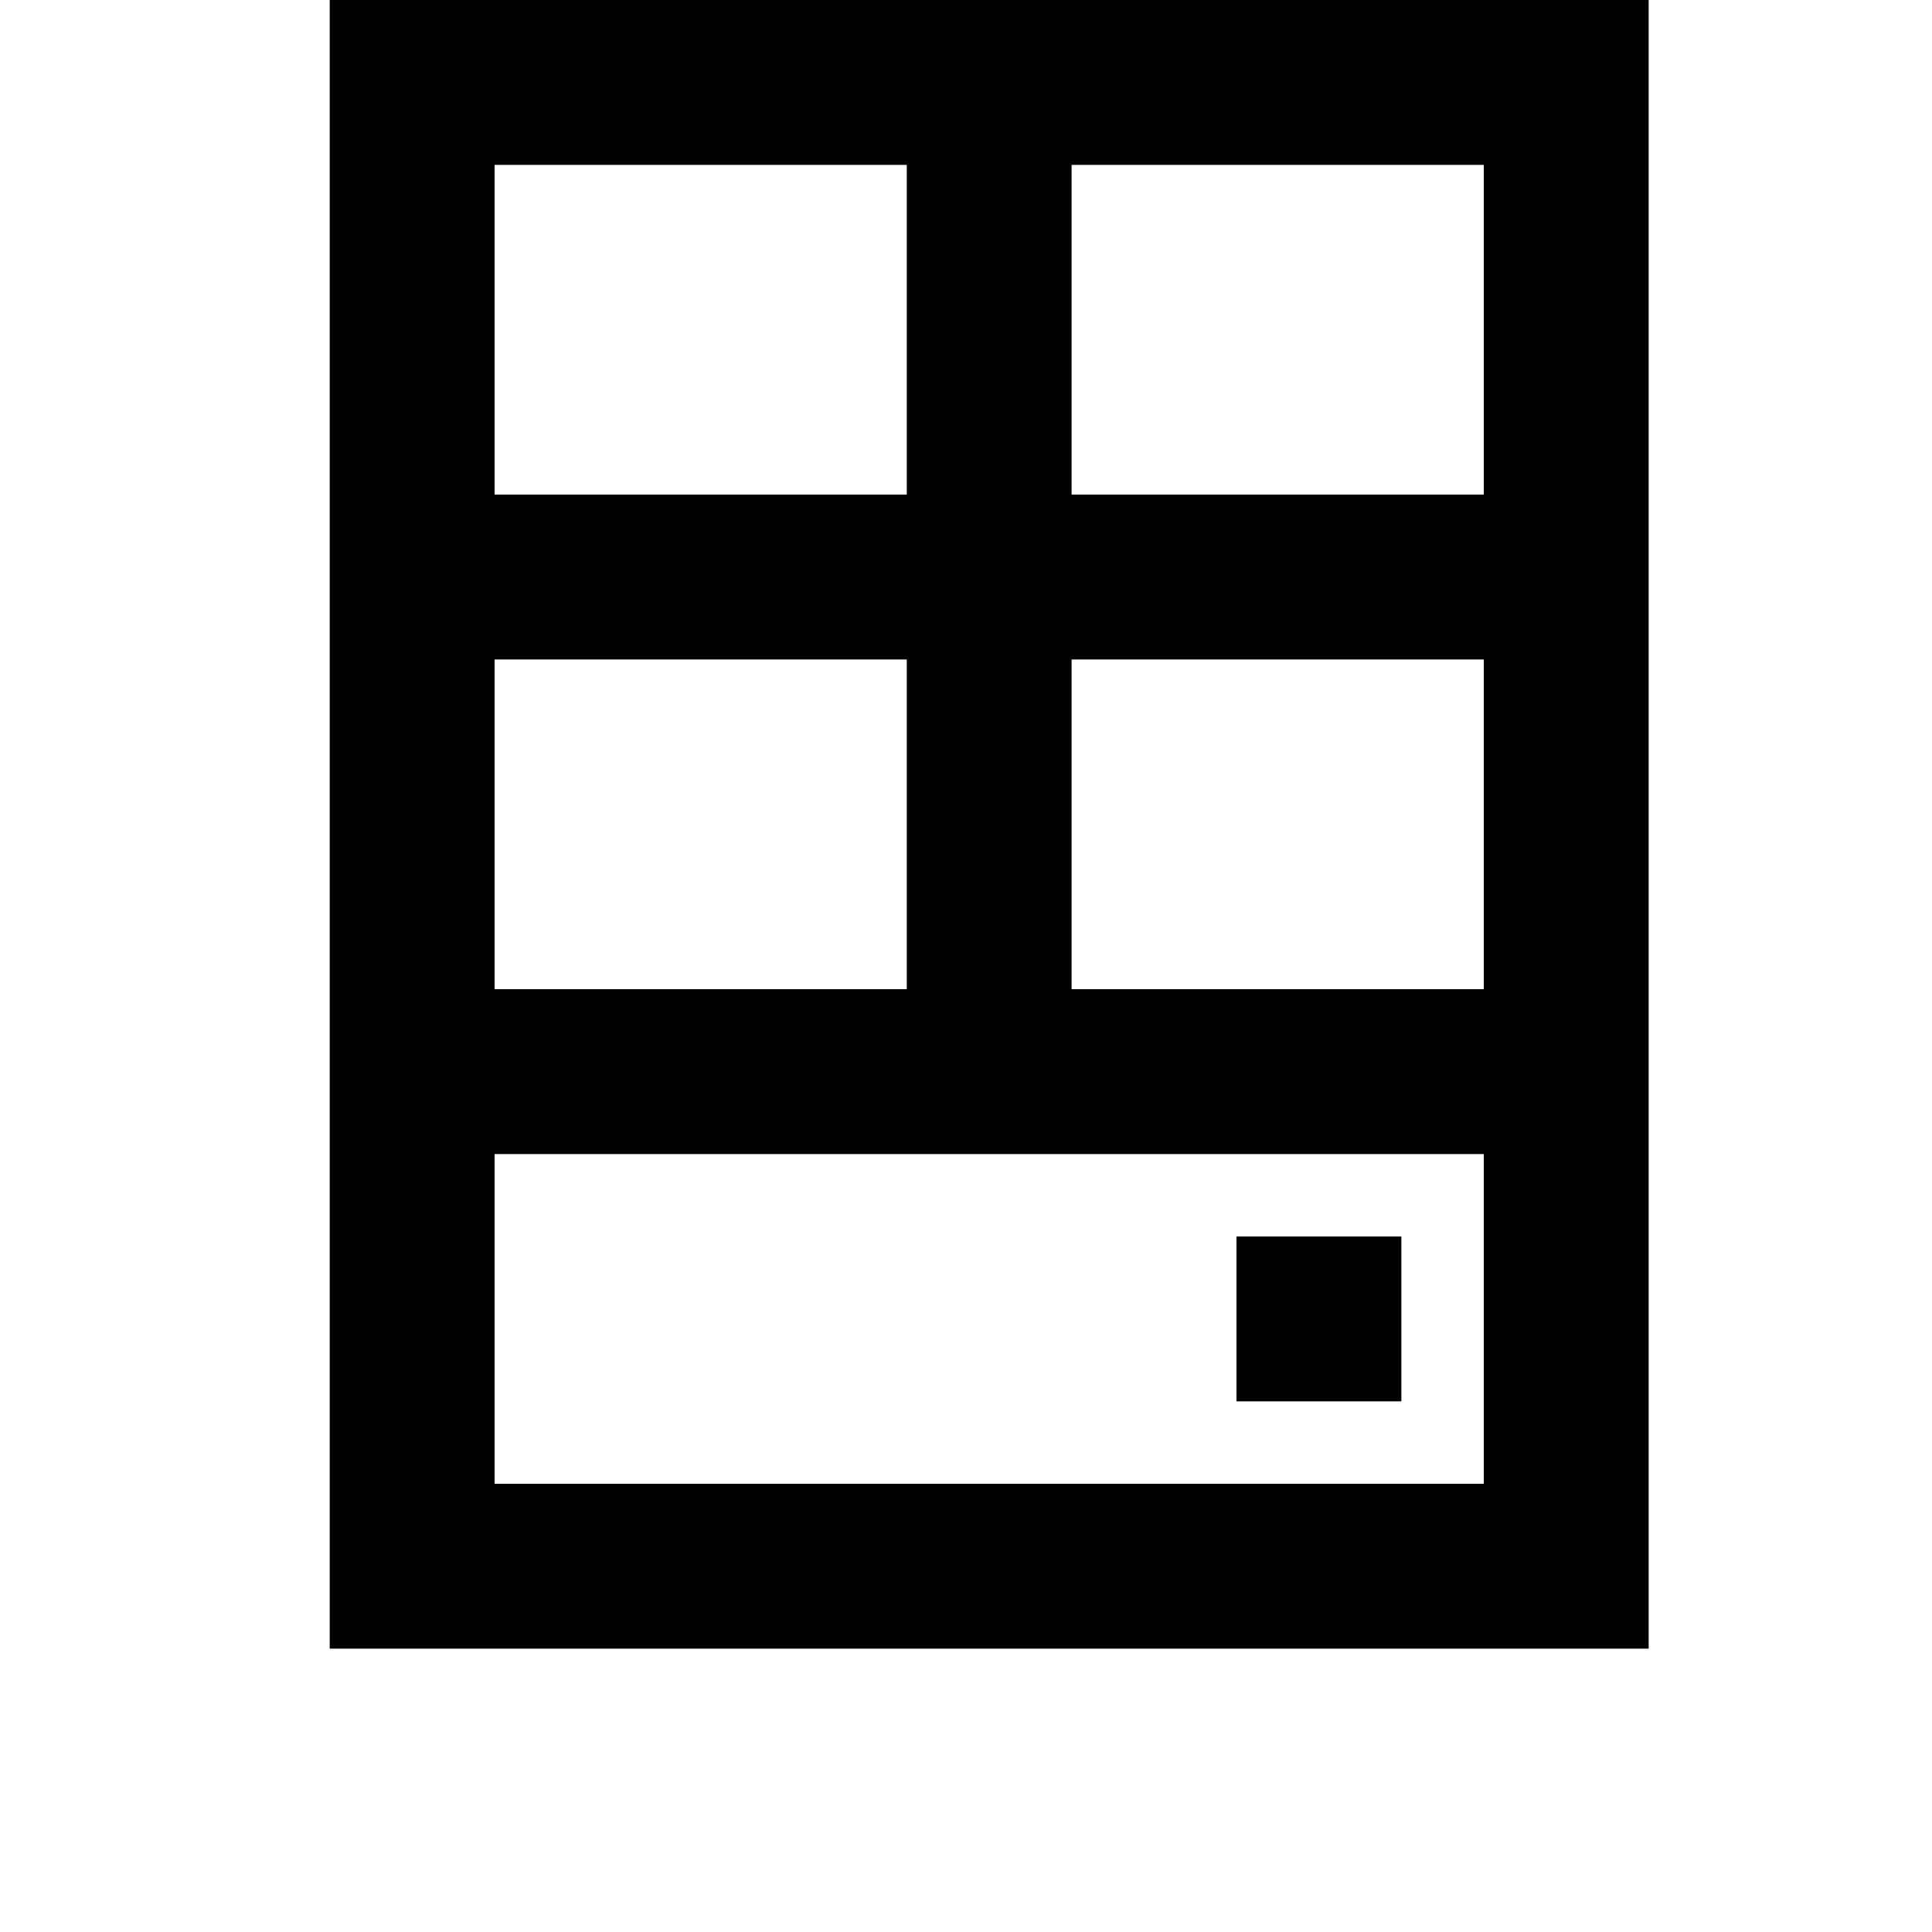 <svg width="24" height="24" viewBox="0 0 1000 1000">
  <path d="M170.667 853.334v-853.333h682.667v853.333h-682.667zM256 512h213.333v-170.667h-213.333v170.667zM256 85.334v170.667h213.333v-170.667h-213.333zM768 85.334h-213.333v170.667h213.333v-170.667zM768 341.334h-213.333v170.667h213.333v-170.667zM256 597.334v170.667h512v-170.667h-512zM640 725.334h85.333v-85.333h-85.333v85.333z" />
</svg>